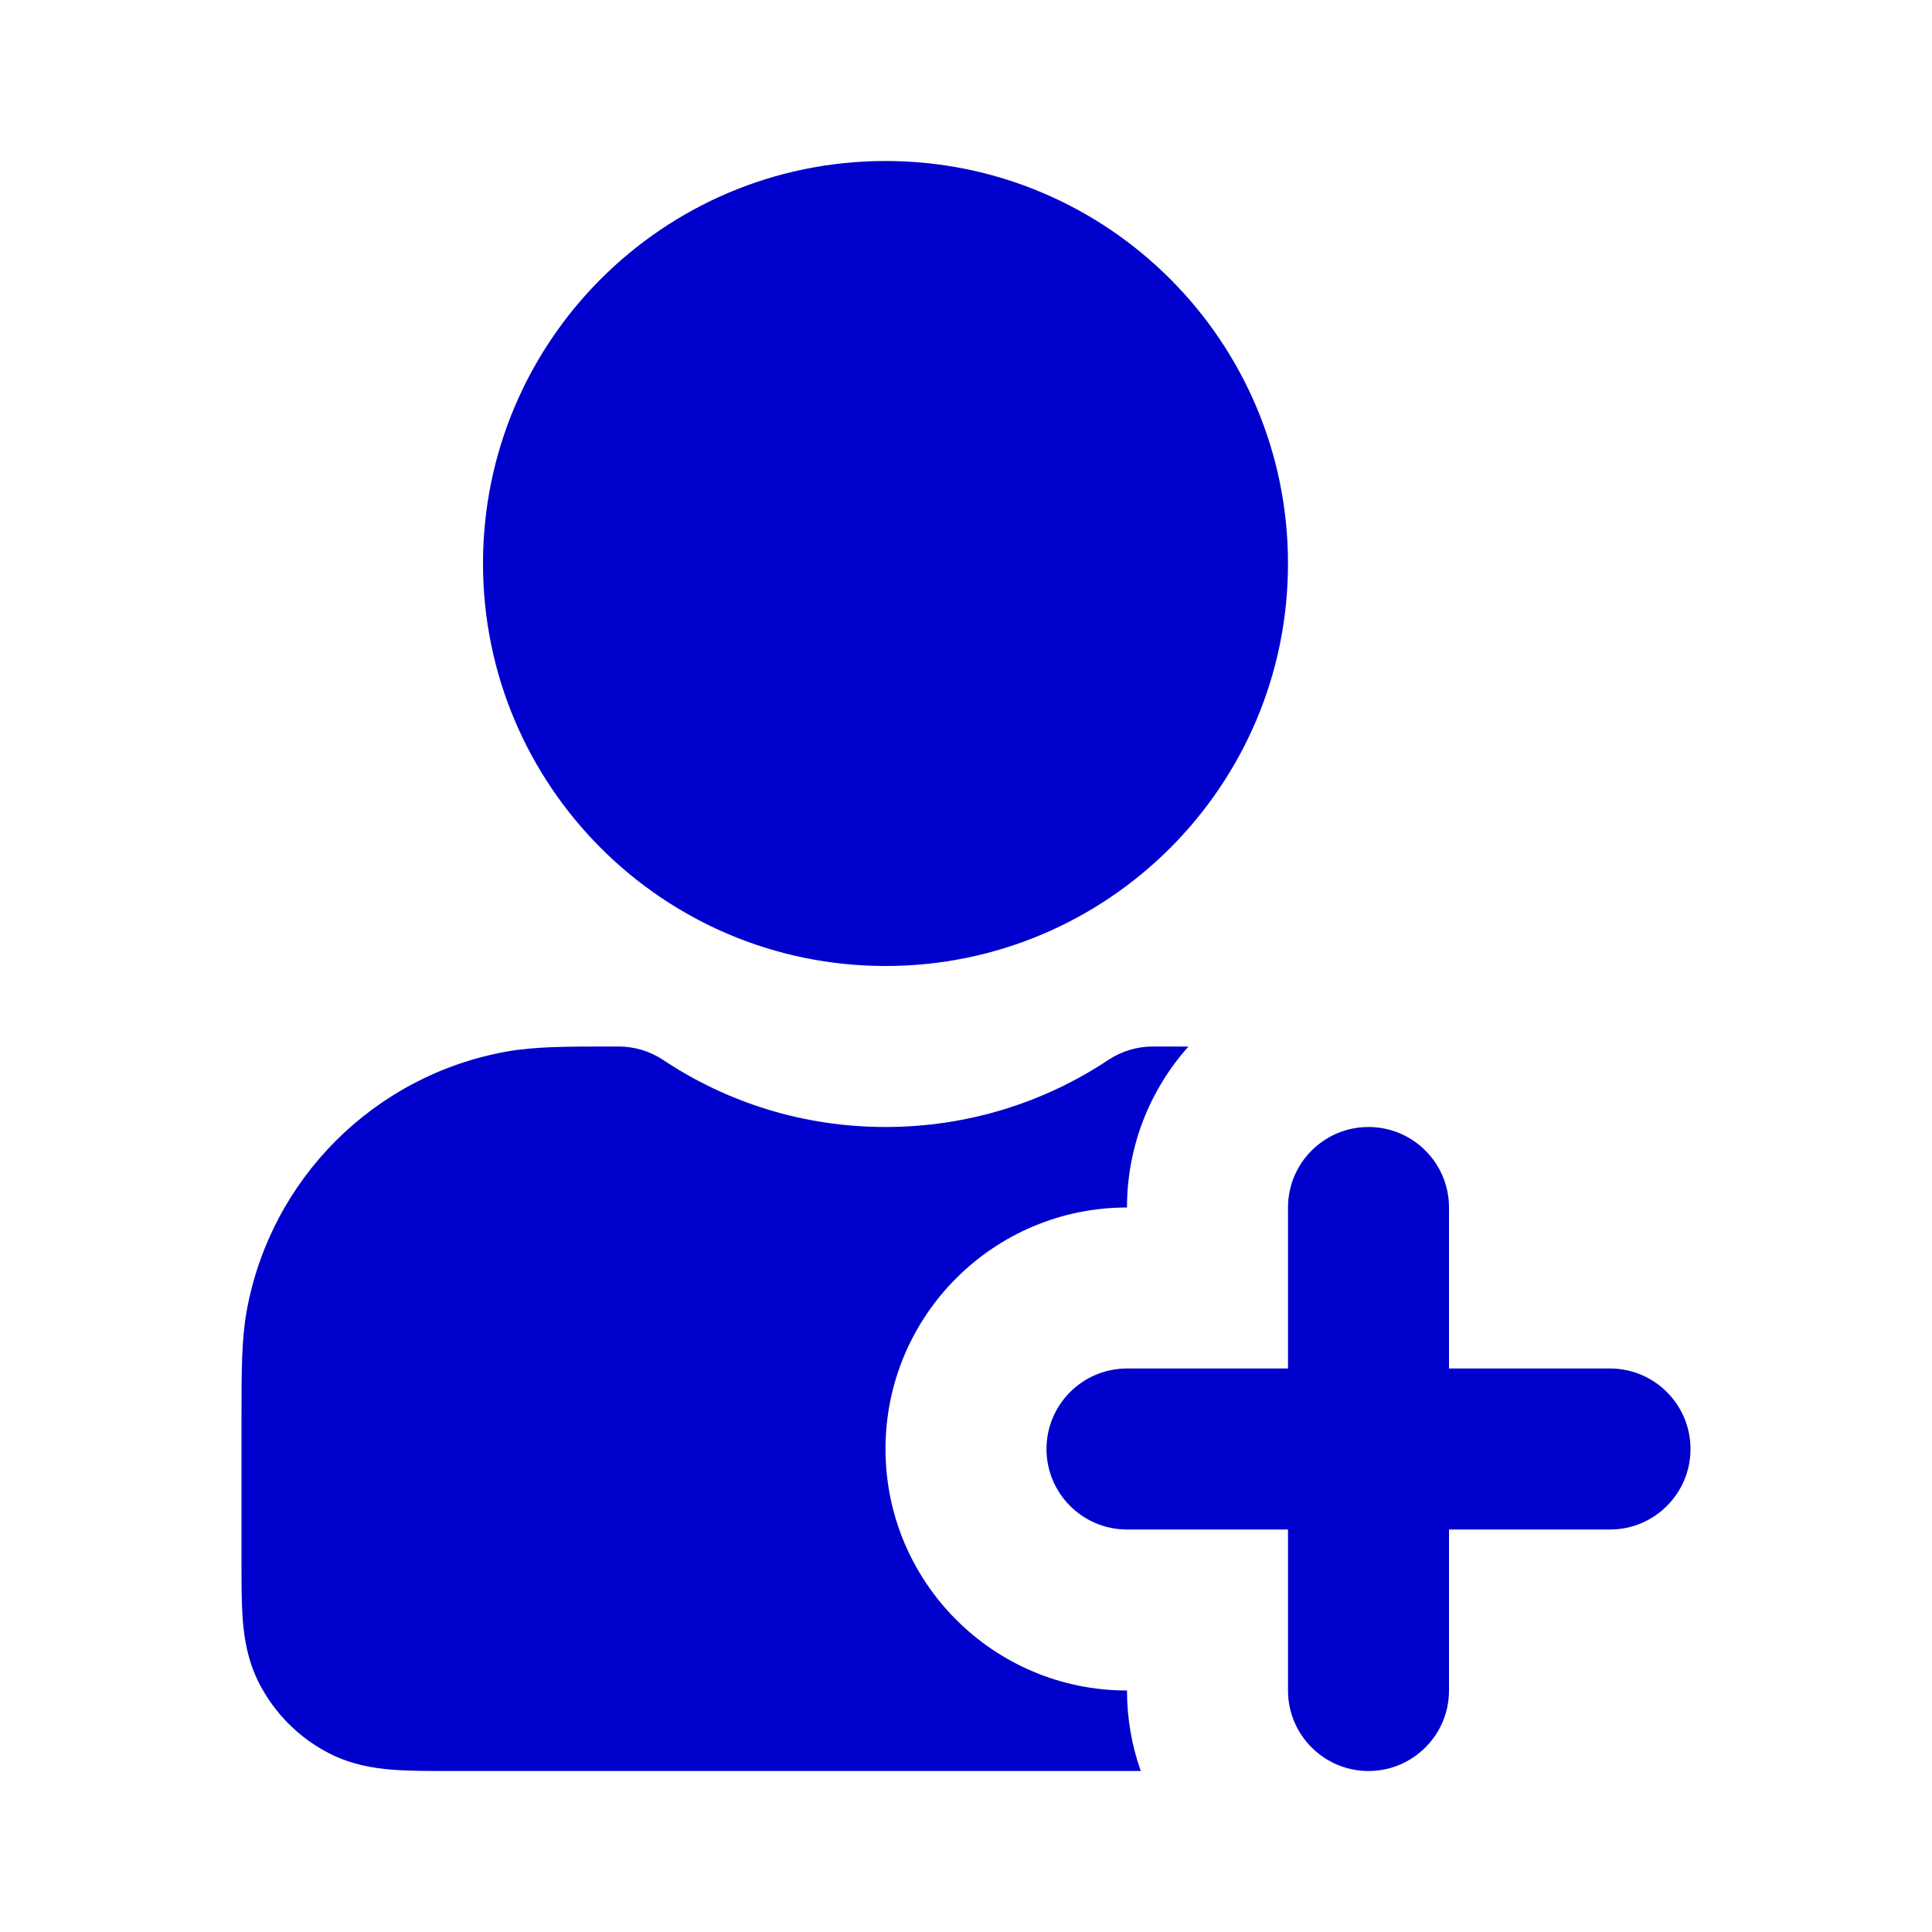 <svg width="24" height="24" viewBox="0 0 24 24" fill="none" xmlns="http://www.w3.org/2000/svg">
<path d="M11 2C8.239 2 6 4.239 6 7C6 9.761 8.239 12 11 12C13.761 12 16 9.761 16 7C16 4.239 13.761 2 11 2Z" fill="#0000CC"/>
<path d="M7.684 13L7.59 13C7.046 13 6.643 13 6.287 13.064C4.646 13.361 3.361 14.646 3.064 16.287C3 16.643 3 17.046 3 17.59L3 19.432C3 19.684 3 19.93 3.017 20.138C3.036 20.367 3.08 20.637 3.218 20.908C3.41 21.284 3.716 21.59 4.092 21.782C4.363 21.92 4.633 21.964 4.862 21.983C5.07 22 5.316 22 5.568 22H14.171C14.06 21.687 14 21.351 14 21C12.343 21 11 19.657 11 18C11 16.343 12.343 15 14 15C14 14.232 14.289 13.531 14.763 13.001C14.654 13 14.538 13 14.415 13L14.321 13C14.124 13 13.932 13.058 13.768 13.167C12.977 13.693 12.024 14 11 14C9.977 14 9.029 13.694 8.238 13.167C8.074 13.058 7.881 13 7.684 13Z" fill="#0000CC"/>
<path d="M16 15C16 14.448 16.448 14 17 14C17.552 14 18 14.448 18 15V17H20C20.552 17 21 17.448 21 18C21 18.552 20.552 19 20 19H18V21C18 21.552 17.552 22 17 22C16.448 22 16 21.552 16 21V19H14C13.448 19 13 18.552 13 18C13 17.448 13.448 17 14 17H16V15Z" fill="#0000CC"/>
</svg>

